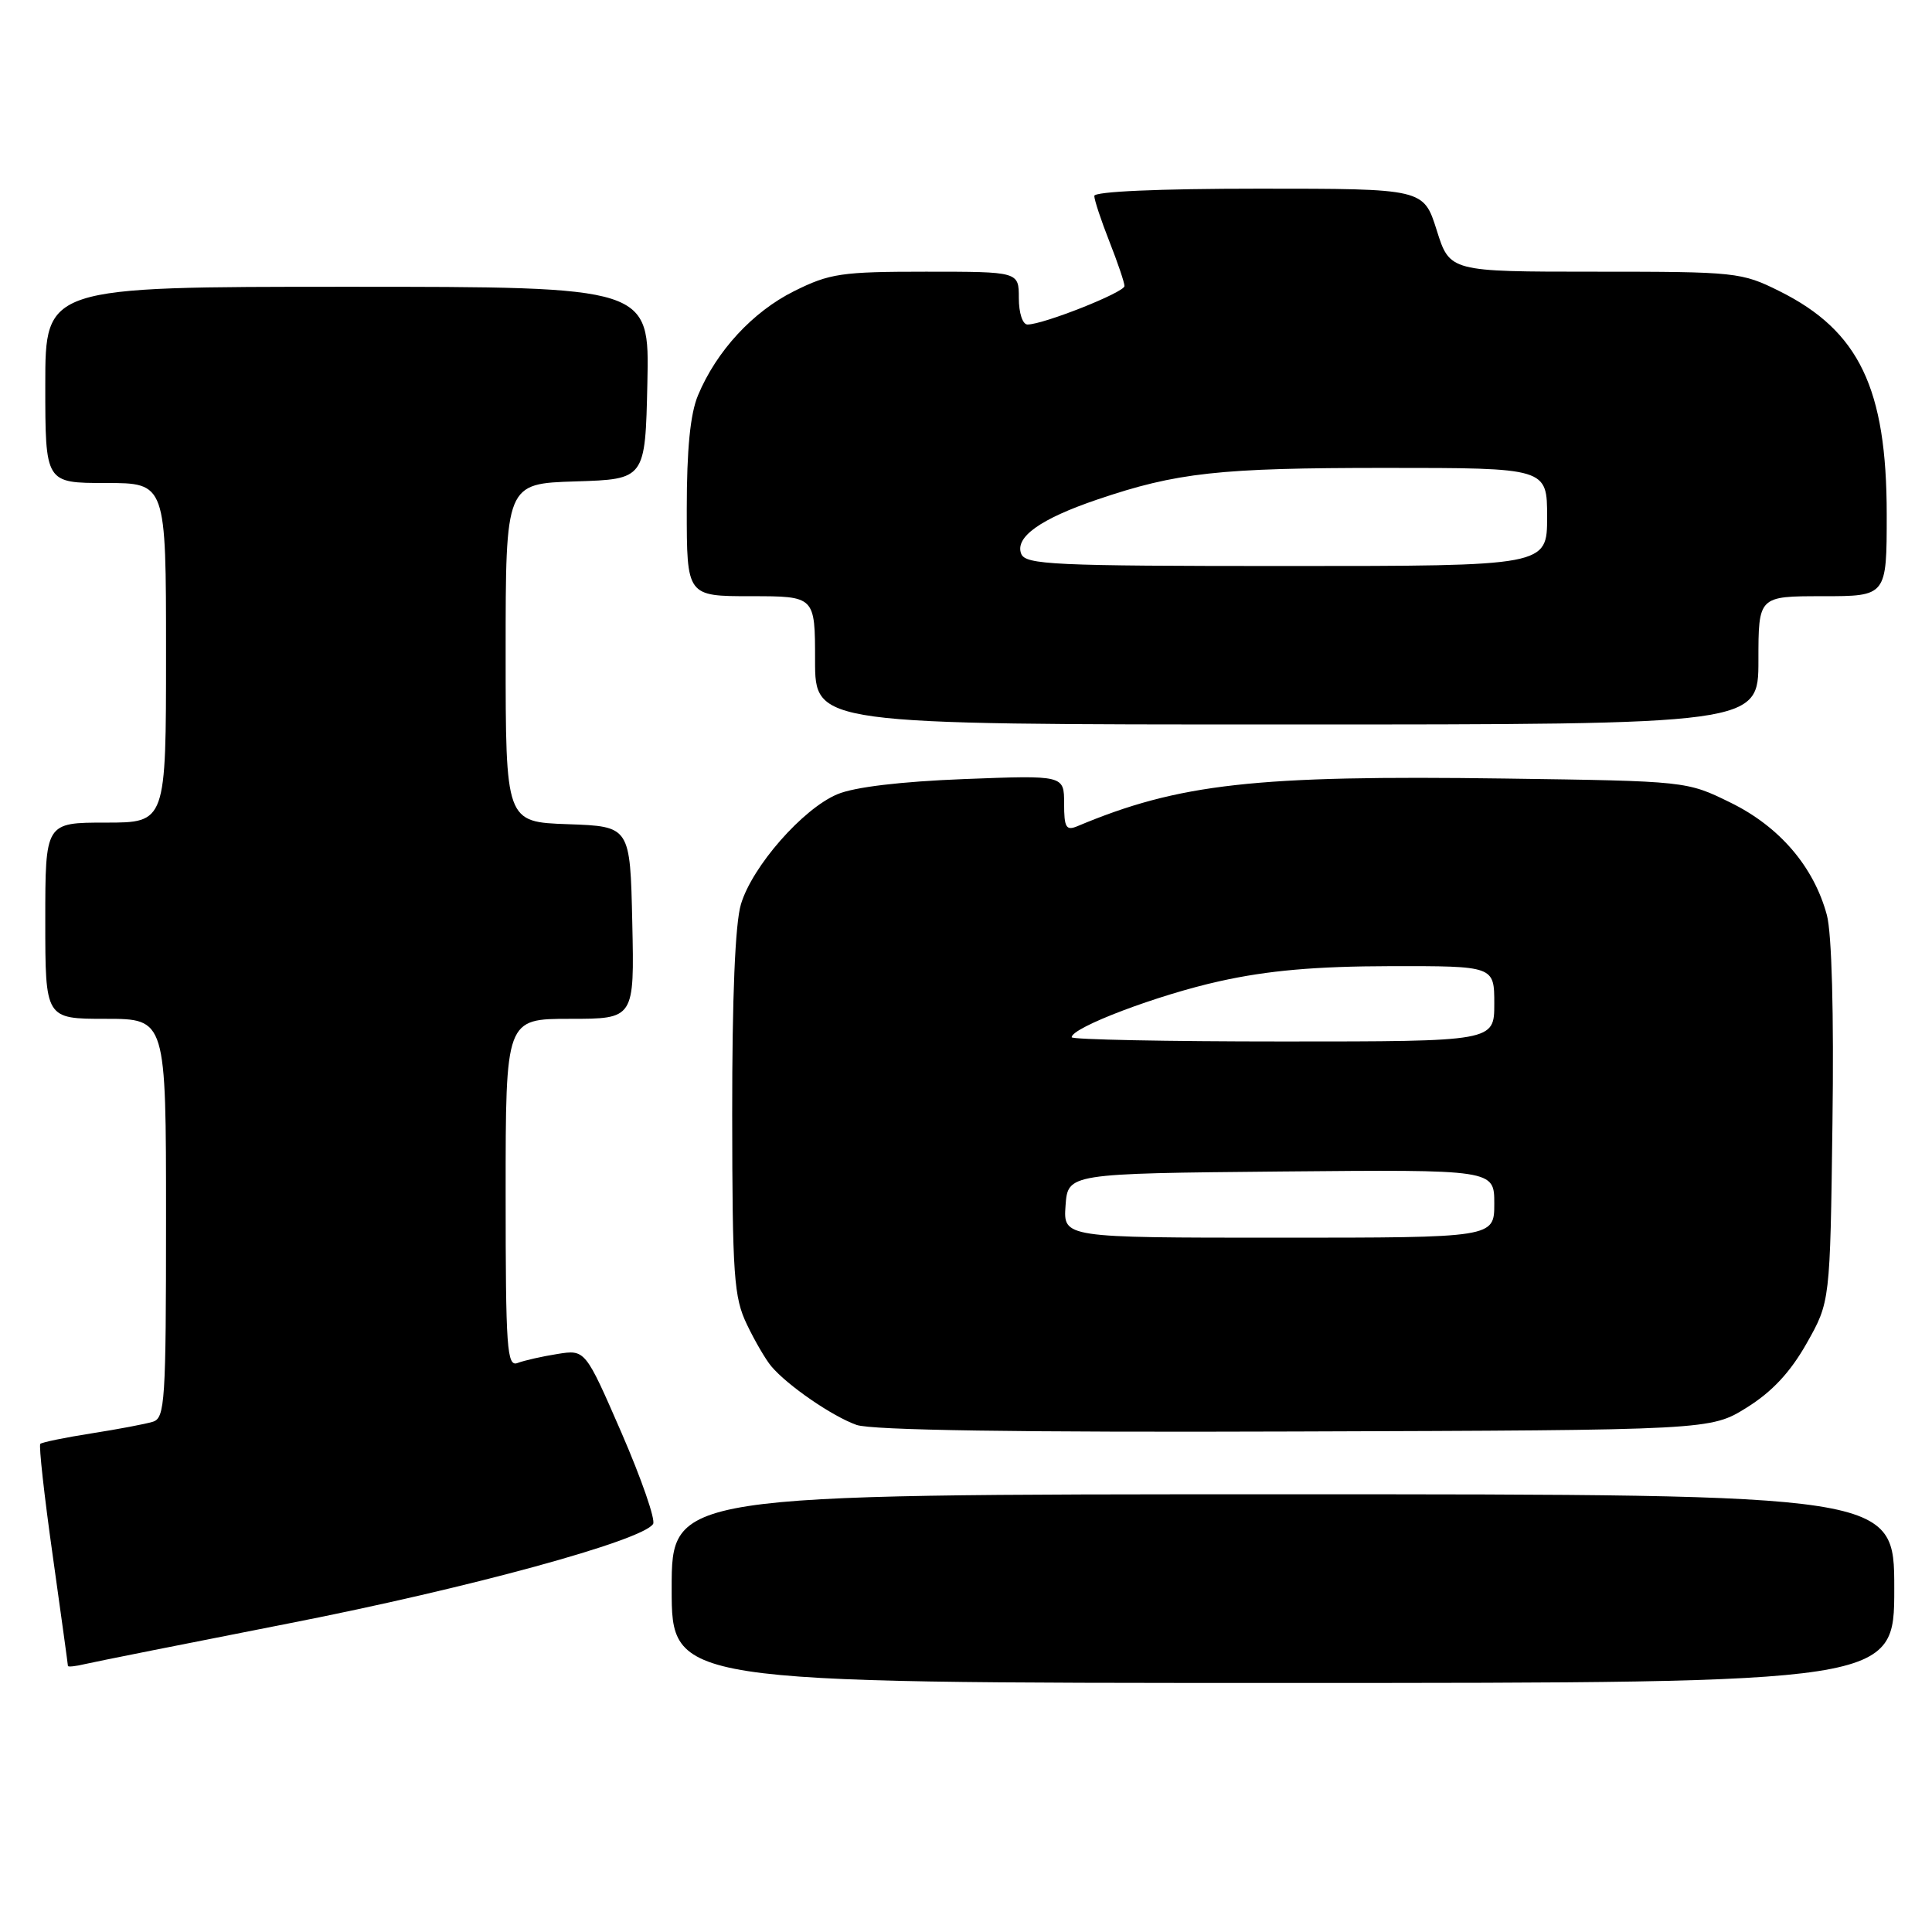 <?xml version="1.0" encoding="UTF-8" standalone="no"?>
<!DOCTYPE svg PUBLIC "-//W3C//DTD SVG 1.1//EN" "http://www.w3.org/Graphics/SVG/1.1/DTD/svg11.dtd" >
<svg xmlns="http://www.w3.org/2000/svg" xmlns:xlink="http://www.w3.org/1999/xlink" version="1.1" viewBox="0 0 256 256">
 <g >
 <path fill="currentColor"
d=" M 251.00 210.50 C 251.00 198.00 251.00 198.00 170.00 198.00 C 89.00 198.00 89.00 198.00 89.00 210.50 C 89.00 223.00 89.00 223.00 170.00 223.00 C 251.00 223.00 251.00 223.00 251.00 210.50 Z  M 38.52 215.06 C 62.14 210.43 85.18 204.13 86.54 201.93 C 86.88 201.38 85.00 195.96 82.36 189.87 C 77.55 178.82 77.55 178.82 73.86 179.41 C 71.83 179.73 69.46 180.27 68.59 180.60 C 67.17 181.15 67.00 178.80 67.00 158.11 C 67.00 135.00 67.00 135.00 75.53 135.00 C 84.06 135.00 84.06 135.00 83.78 122.25 C 83.50 109.50 83.50 109.50 75.25 109.21 C 67.00 108.92 67.00 108.92 67.00 86.50 C 67.00 64.08 67.00 64.08 76.25 63.79 C 85.50 63.50 85.50 63.50 85.78 50.75 C 86.06 38.00 86.06 38.00 46.03 38.00 C 6.00 38.00 6.00 38.00 6.00 51.00 C 6.00 64.00 6.00 64.00 14.00 64.00 C 22.00 64.00 22.00 64.00 22.00 86.50 C 22.00 109.00 22.00 109.00 14.00 109.00 C 6.00 109.00 6.00 109.00 6.00 122.00 C 6.00 135.00 6.00 135.00 14.00 135.00 C 22.00 135.00 22.00 135.00 22.00 161.43 C 22.00 185.74 21.86 187.91 20.25 188.39 C 19.29 188.69 15.63 189.38 12.12 189.93 C 8.61 190.48 5.56 191.11 5.34 191.32 C 5.13 191.54 5.86 198.18 6.98 206.08 C 8.09 213.98 9.00 220.58 9.00 220.74 C 9.00 220.90 10.01 220.80 11.25 220.50 C 12.49 220.21 24.76 217.76 38.52 215.06 Z  M 231.47 186.50 C 234.82 184.41 237.23 181.82 239.39 178.00 C 242.50 172.50 242.50 172.50 242.81 148.85 C 243.01 134.27 242.72 123.68 242.07 121.25 C 240.34 114.84 235.80 109.54 229.32 106.36 C 223.50 103.50 223.50 103.50 199.40 103.16 C 166.33 102.70 156.22 103.82 142.75 109.48 C 141.26 110.10 141.00 109.65 141.00 106.47 C 141.00 102.72 141.00 102.72 127.75 103.23 C 119.34 103.56 113.20 104.29 110.96 105.24 C 106.37 107.16 99.68 114.80 98.18 119.81 C 97.41 122.35 97.01 132.14 97.02 147.62 C 97.04 169.10 97.24 171.90 98.97 175.50 C 100.02 177.70 101.48 180.19 102.20 181.04 C 104.35 183.59 110.30 187.68 113.50 188.81 C 115.50 189.51 134.83 189.81 171.58 189.68 C 226.66 189.50 226.66 189.50 231.47 186.50 Z  M 233.00 87.50 C 233.00 79.00 233.00 79.00 241.50 79.00 C 250.00 79.00 250.00 79.00 250.00 68.18 C 250.00 51.46 246.34 43.84 235.81 38.59 C 230.75 36.07 230.07 36.00 211.35 36.00 C 192.10 36.00 192.10 36.00 190.37 30.50 C 188.63 25.00 188.63 25.00 166.82 25.00 C 153.50 25.00 145.00 25.38 145.00 25.96 C 145.00 26.49 145.90 29.21 147.00 32.00 C 148.10 34.79 149.00 37.45 149.00 37.90 C 149.00 38.74 138.26 43.00 136.15 43.00 C 135.50 43.00 135.00 41.47 135.00 39.50 C 135.00 36.00 135.00 36.00 122.70 36.00 C 111.48 36.00 109.94 36.23 105.22 38.58 C 99.74 41.31 94.94 46.51 92.49 52.38 C 91.46 54.83 91.00 59.53 91.00 67.47 C 91.00 79.00 91.00 79.00 99.50 79.00 C 108.00 79.00 108.00 79.00 108.00 87.50 C 108.00 96.00 108.00 96.00 170.50 96.00 C 233.00 96.00 233.00 96.00 233.00 87.50 Z  M 141.19 159.75 C 141.50 155.50 141.50 155.50 169.75 155.23 C 198.00 154.97 198.00 154.97 198.00 159.48 C 198.00 164.00 198.00 164.00 169.44 164.00 C 140.89 164.00 140.89 164.00 141.19 159.75 Z  M 142.00 137.44 C 142.00 136.15 153.42 131.82 161.63 130.01 C 168.02 128.59 174.34 128.04 184.25 128.02 C 198.00 128.00 198.00 128.00 198.00 133.00 C 198.00 138.00 198.00 138.00 170.00 138.00 C 154.60 138.00 142.00 137.75 142.00 137.44 Z  M 135.31 73.37 C 134.47 71.17 137.86 68.75 145.40 66.19 C 155.94 62.61 161.51 62.00 183.55 62.00 C 205.00 62.00 205.00 62.00 205.00 68.50 C 205.00 75.00 205.00 75.00 170.47 75.00 C 139.49 75.00 135.87 74.83 135.31 73.37 Z "/>
</g>
</svg>